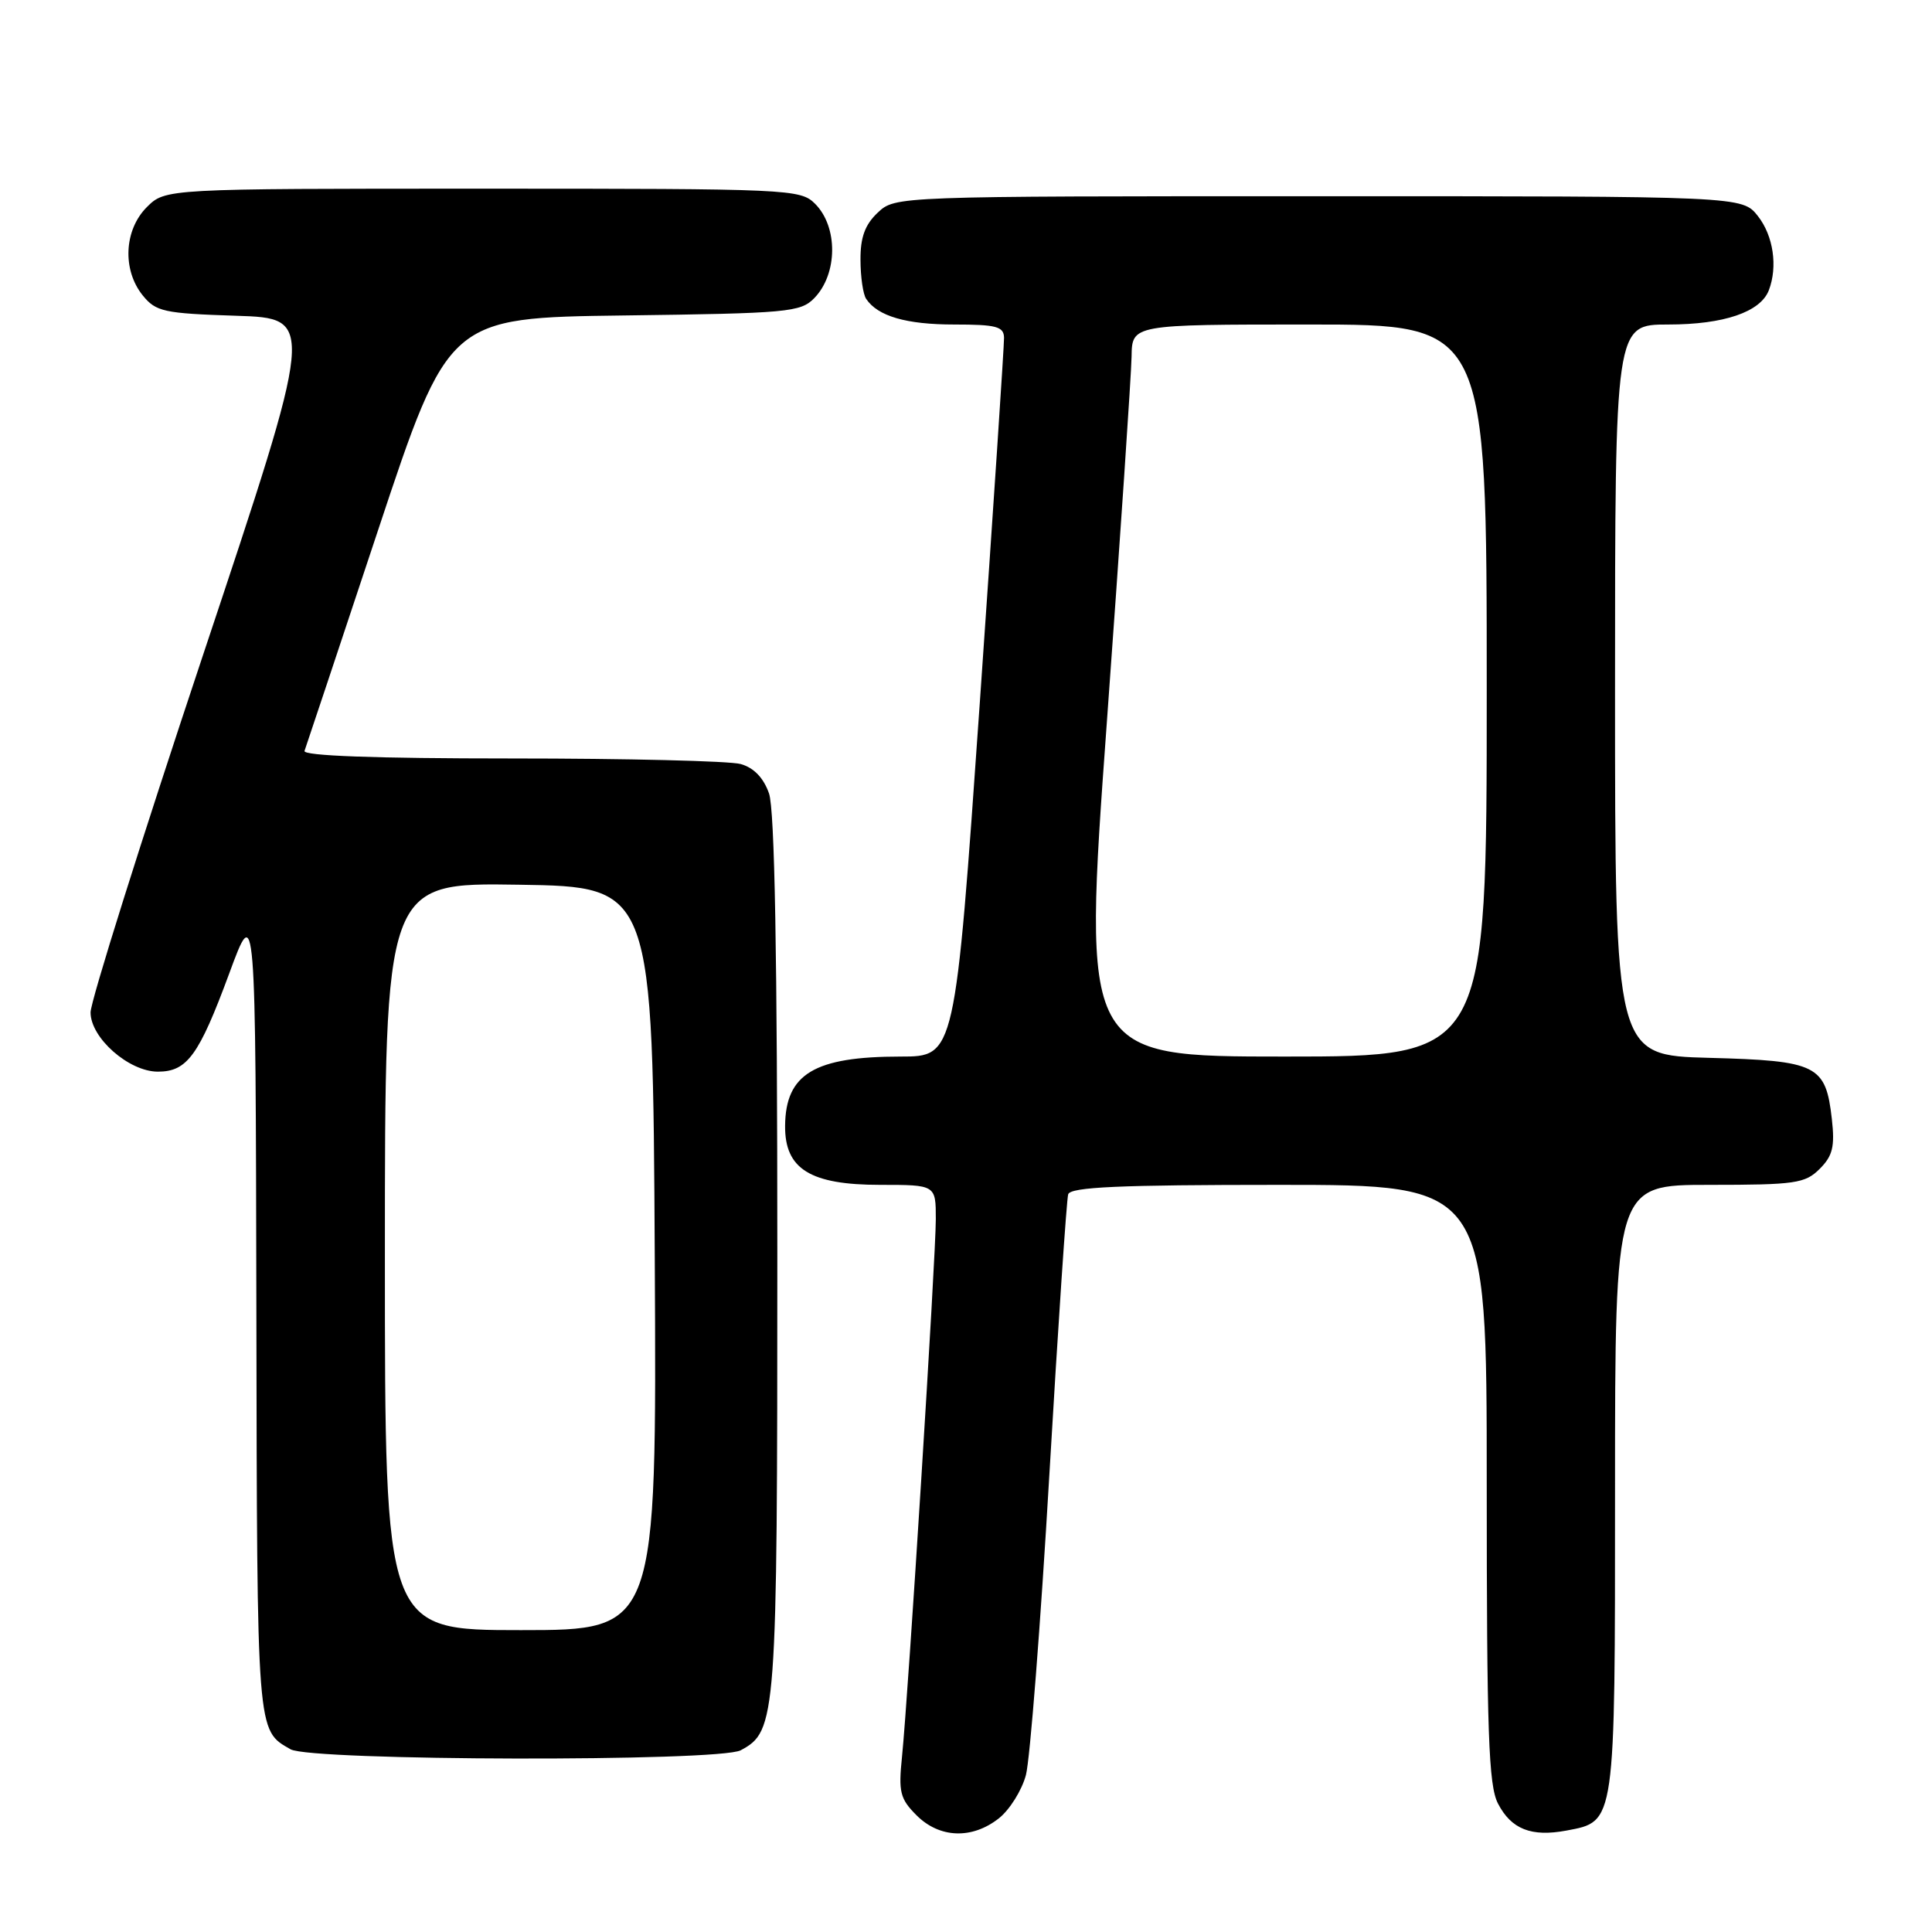 <?xml version="1.0" encoding="UTF-8" standalone="no"?>
<!DOCTYPE svg PUBLIC "-//W3C//DTD SVG 1.1//EN" "http://www.w3.org/Graphics/SVG/1.1/DTD/svg11.dtd" >
<svg xmlns="http://www.w3.org/2000/svg" xmlns:xlink="http://www.w3.org/1999/xlink" version="1.1" viewBox="0 0 256 256">
 <g >
 <path fill="currentColor"
d=" M 132.34 240.95 C 133.78 239.82 135.40 237.23 135.94 235.20 C 136.48 233.16 137.88 215.30 139.04 195.50 C 140.20 175.70 141.33 158.94 141.54 158.25 C 141.85 157.29 148.32 157.00 169.47 157.00 C 197.00 157.00 197.00 157.00 197.00 196.55 C 197.00 229.62 197.24 236.57 198.49 238.98 C 200.25 242.38 202.91 243.43 207.56 242.56 C 214.08 241.33 214.00 241.92 214.00 197.28 C 214.00 157.00 214.00 157.00 226.50 157.00 C 237.90 157.00 239.19 156.81 241.12 154.88 C 242.84 153.16 243.14 151.94 242.73 148.28 C 241.92 141.11 240.80 140.55 226.47 140.17 C 214.00 139.84 214.00 139.84 214.00 91.42 C 214.00 43.00 214.00 43.00 221.05 43.00 C 228.42 43.00 233.27 41.35 234.38 38.46 C 235.58 35.32 234.98 31.24 232.93 28.63 C 230.85 26.00 230.85 26.00 174.74 26.00 C 118.63 26.00 118.63 26.00 116.31 28.17 C 114.62 29.76 114.00 31.44 114.02 34.42 C 114.02 36.67 114.36 39.00 114.77 39.60 C 116.30 41.90 120.09 43.00 126.43 43.00 C 132.01 43.00 133.01 43.26 133.04 44.75 C 133.06 45.71 131.61 67.54 129.82 93.25 C 126.55 140.00 126.55 140.00 119.34 140.00 C 107.91 140.00 104.09 142.29 104.03 149.18 C 103.98 154.90 107.36 157.00 116.63 157.00 C 124.00 157.00 124.00 157.00 124.00 161.54 C 124.00 166.64 120.35 224.62 119.52 232.78 C 119.04 237.45 119.26 238.35 121.44 240.53 C 124.48 243.58 128.79 243.74 132.34 240.95 Z  M 98.15 231.92 C 102.89 229.38 103.00 227.90 103.00 166.18 C 103.00 126.67 102.65 107.30 101.90 105.14 C 101.18 103.07 99.89 101.73 98.15 101.24 C 96.69 100.83 83.01 100.50 67.74 100.50 C 49.65 100.50 40.11 100.15 40.35 99.50 C 40.55 98.95 44.93 85.81 50.08 70.30 C 59.44 42.10 59.44 42.10 82.69 41.80 C 104.42 41.52 106.08 41.37 107.90 39.50 C 111.01 36.30 111.06 30.06 108.00 27.00 C 106.06 25.06 104.67 25.00 63.95 25.00 C 21.91 25.00 21.91 25.00 19.45 27.45 C 16.43 30.48 16.19 35.77 18.91 39.14 C 20.66 41.30 21.70 41.53 31.30 41.84 C 41.78 42.18 41.78 42.18 26.89 86.83 C 18.70 111.38 12.00 132.68 12.00 134.15 C 12.00 137.53 17.08 142.00 20.92 142.00 C 24.80 142.00 26.36 139.85 30.37 129.00 C 33.87 119.50 33.87 119.50 33.97 173.50 C 34.07 230.13 34.00 229.21 38.50 231.79 C 41.20 233.34 95.28 233.46 98.15 231.92 Z  M 146.66 95.75 C 148.43 71.41 149.90 49.59 149.94 47.25 C 150.00 43.00 150.00 43.00 173.50 43.00 C 197.00 43.00 197.00 43.00 197.00 91.50 C 197.00 140.00 197.00 140.00 170.22 140.00 C 143.44 140.00 143.44 140.00 146.66 95.75 Z  M 51.00 166.48 C 51.00 116.95 51.00 116.95 68.75 117.23 C 86.50 117.50 86.50 117.50 86.76 166.75 C 87.02 216.00 87.02 216.00 69.01 216.00 C 51.00 216.00 51.00 216.00 51.00 166.48 Z "/>
</g>
</svg>